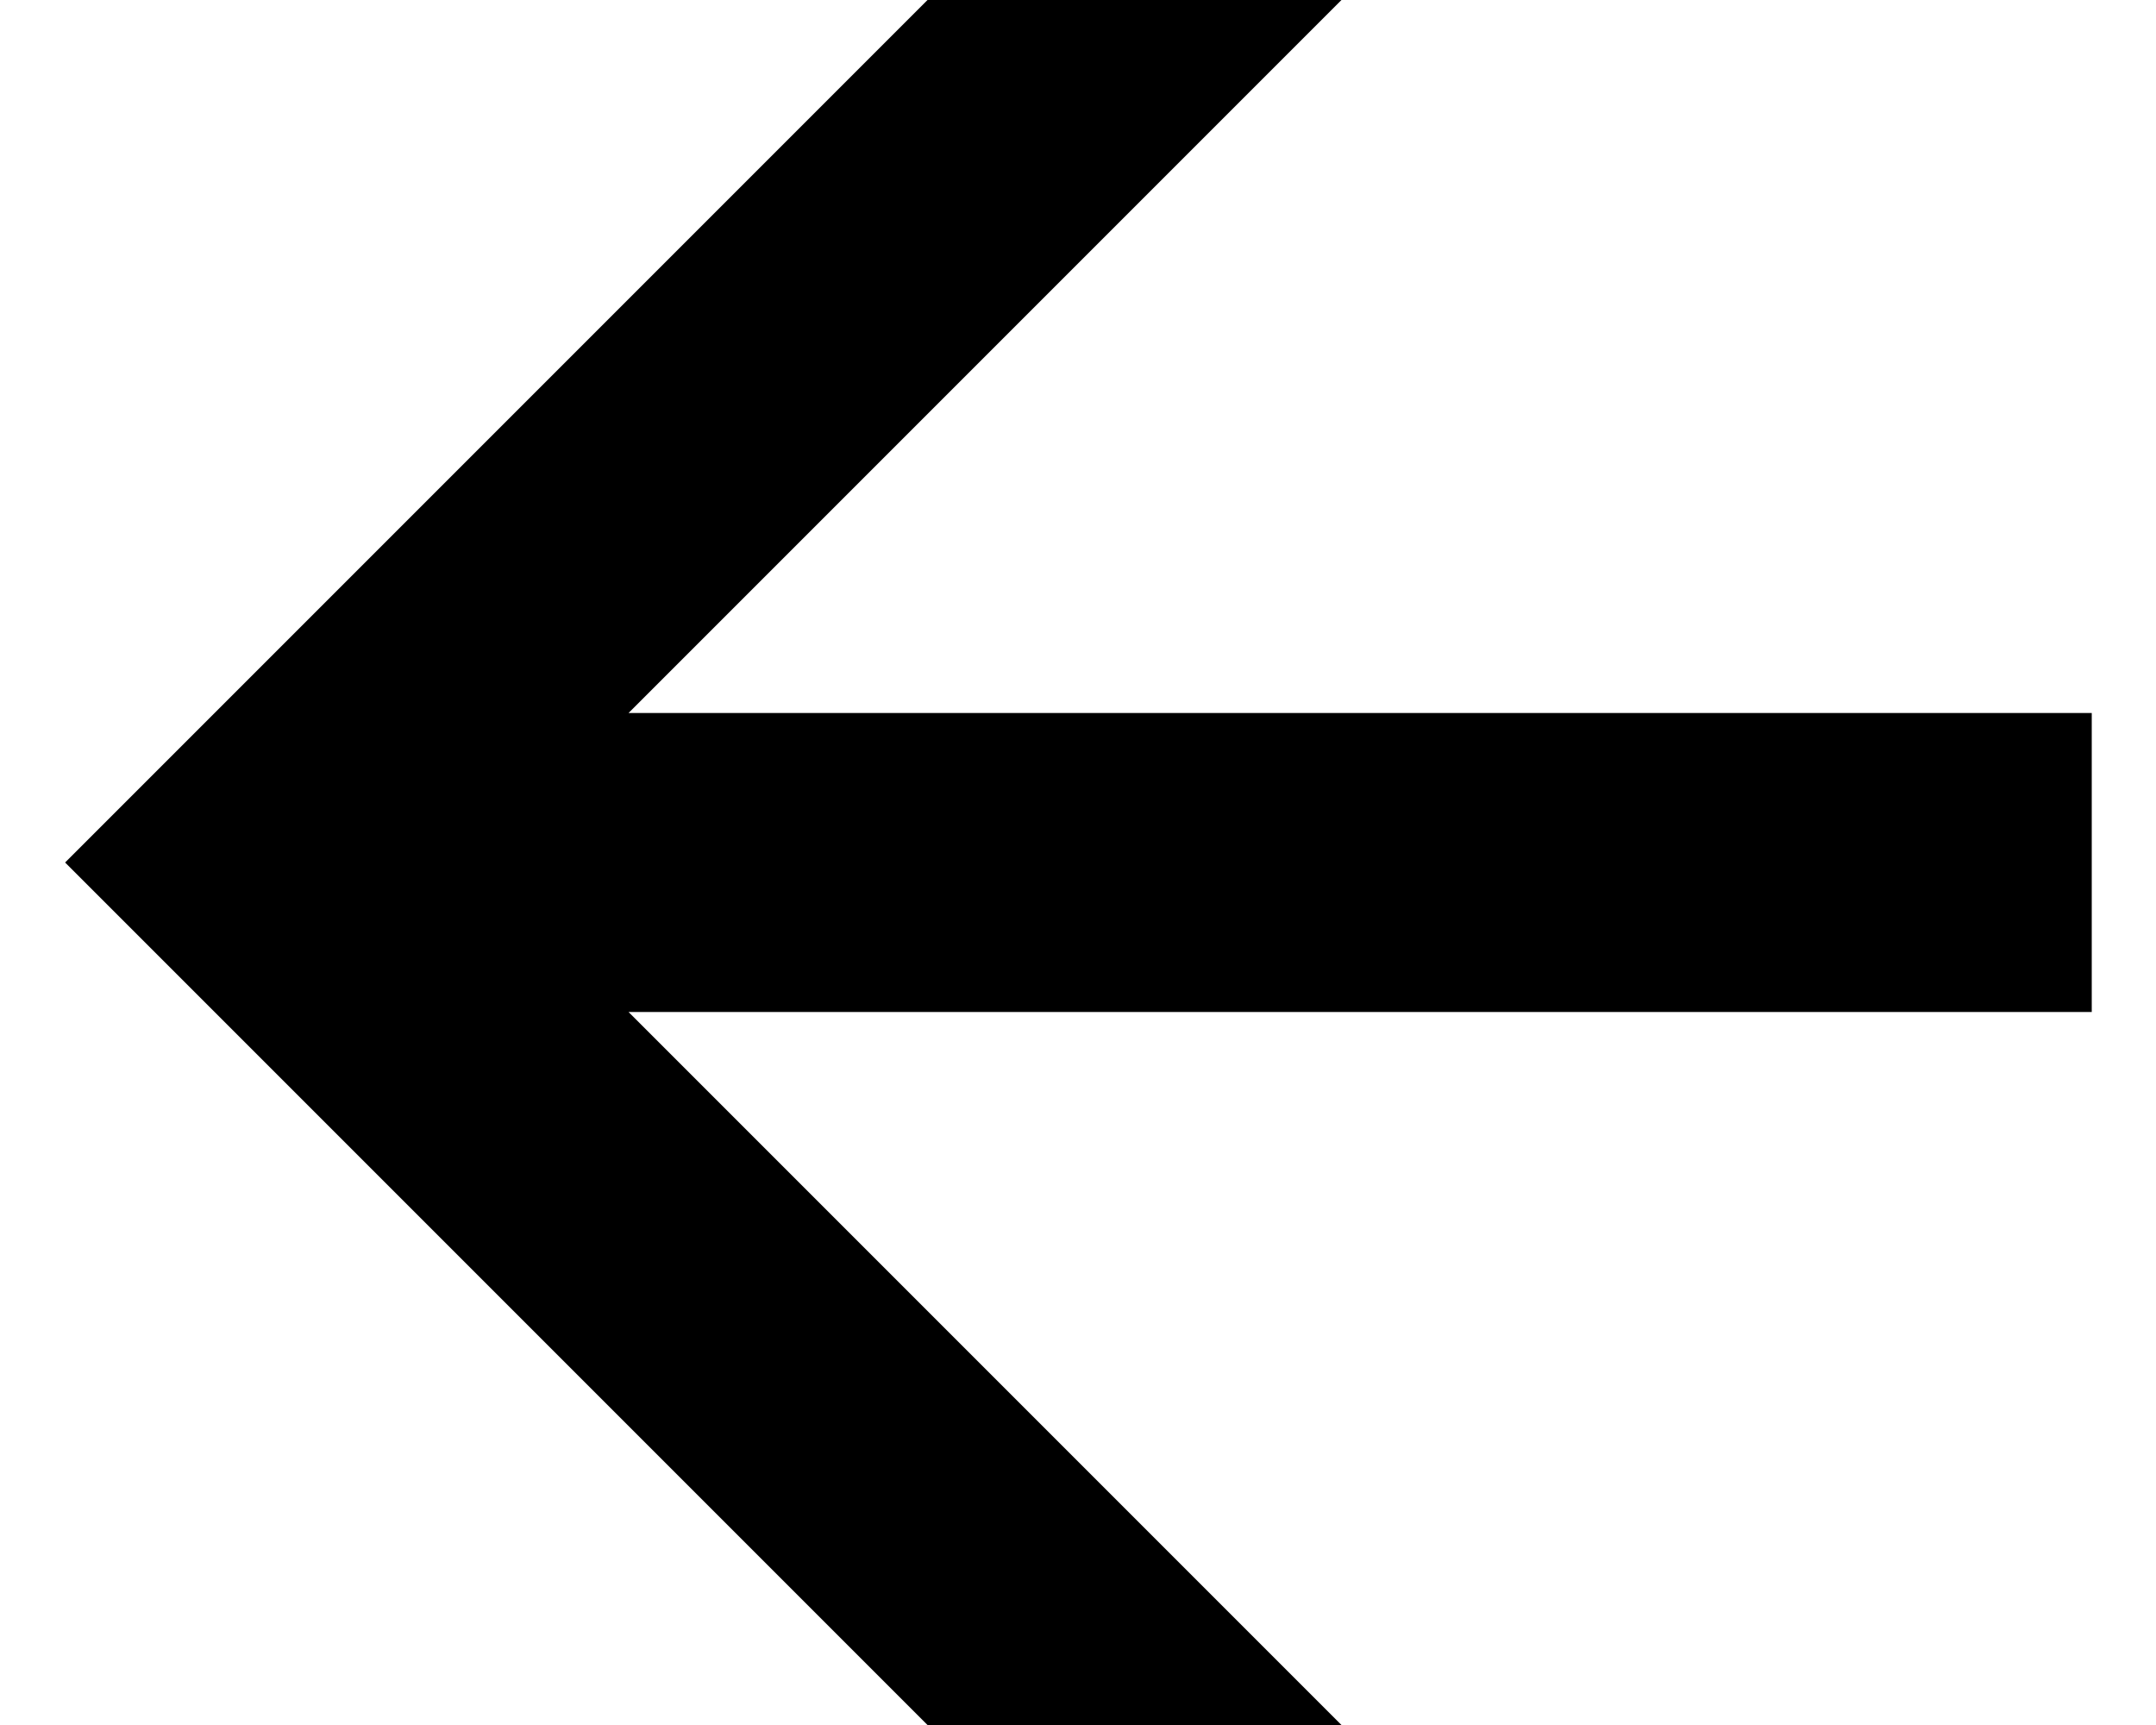 <svg width="15" height="12" viewBox="0 0 15 12" fill="none" xmlns="http://www.w3.org/2000/svg">
    <path d="M4.373 4.96H14.553V7.04H4.373L9.333 12H6.453L0.453 6L6.453 -7.15256e-07H9.333L4.373 4.96Z" fill="#000000"/>
</svg>
